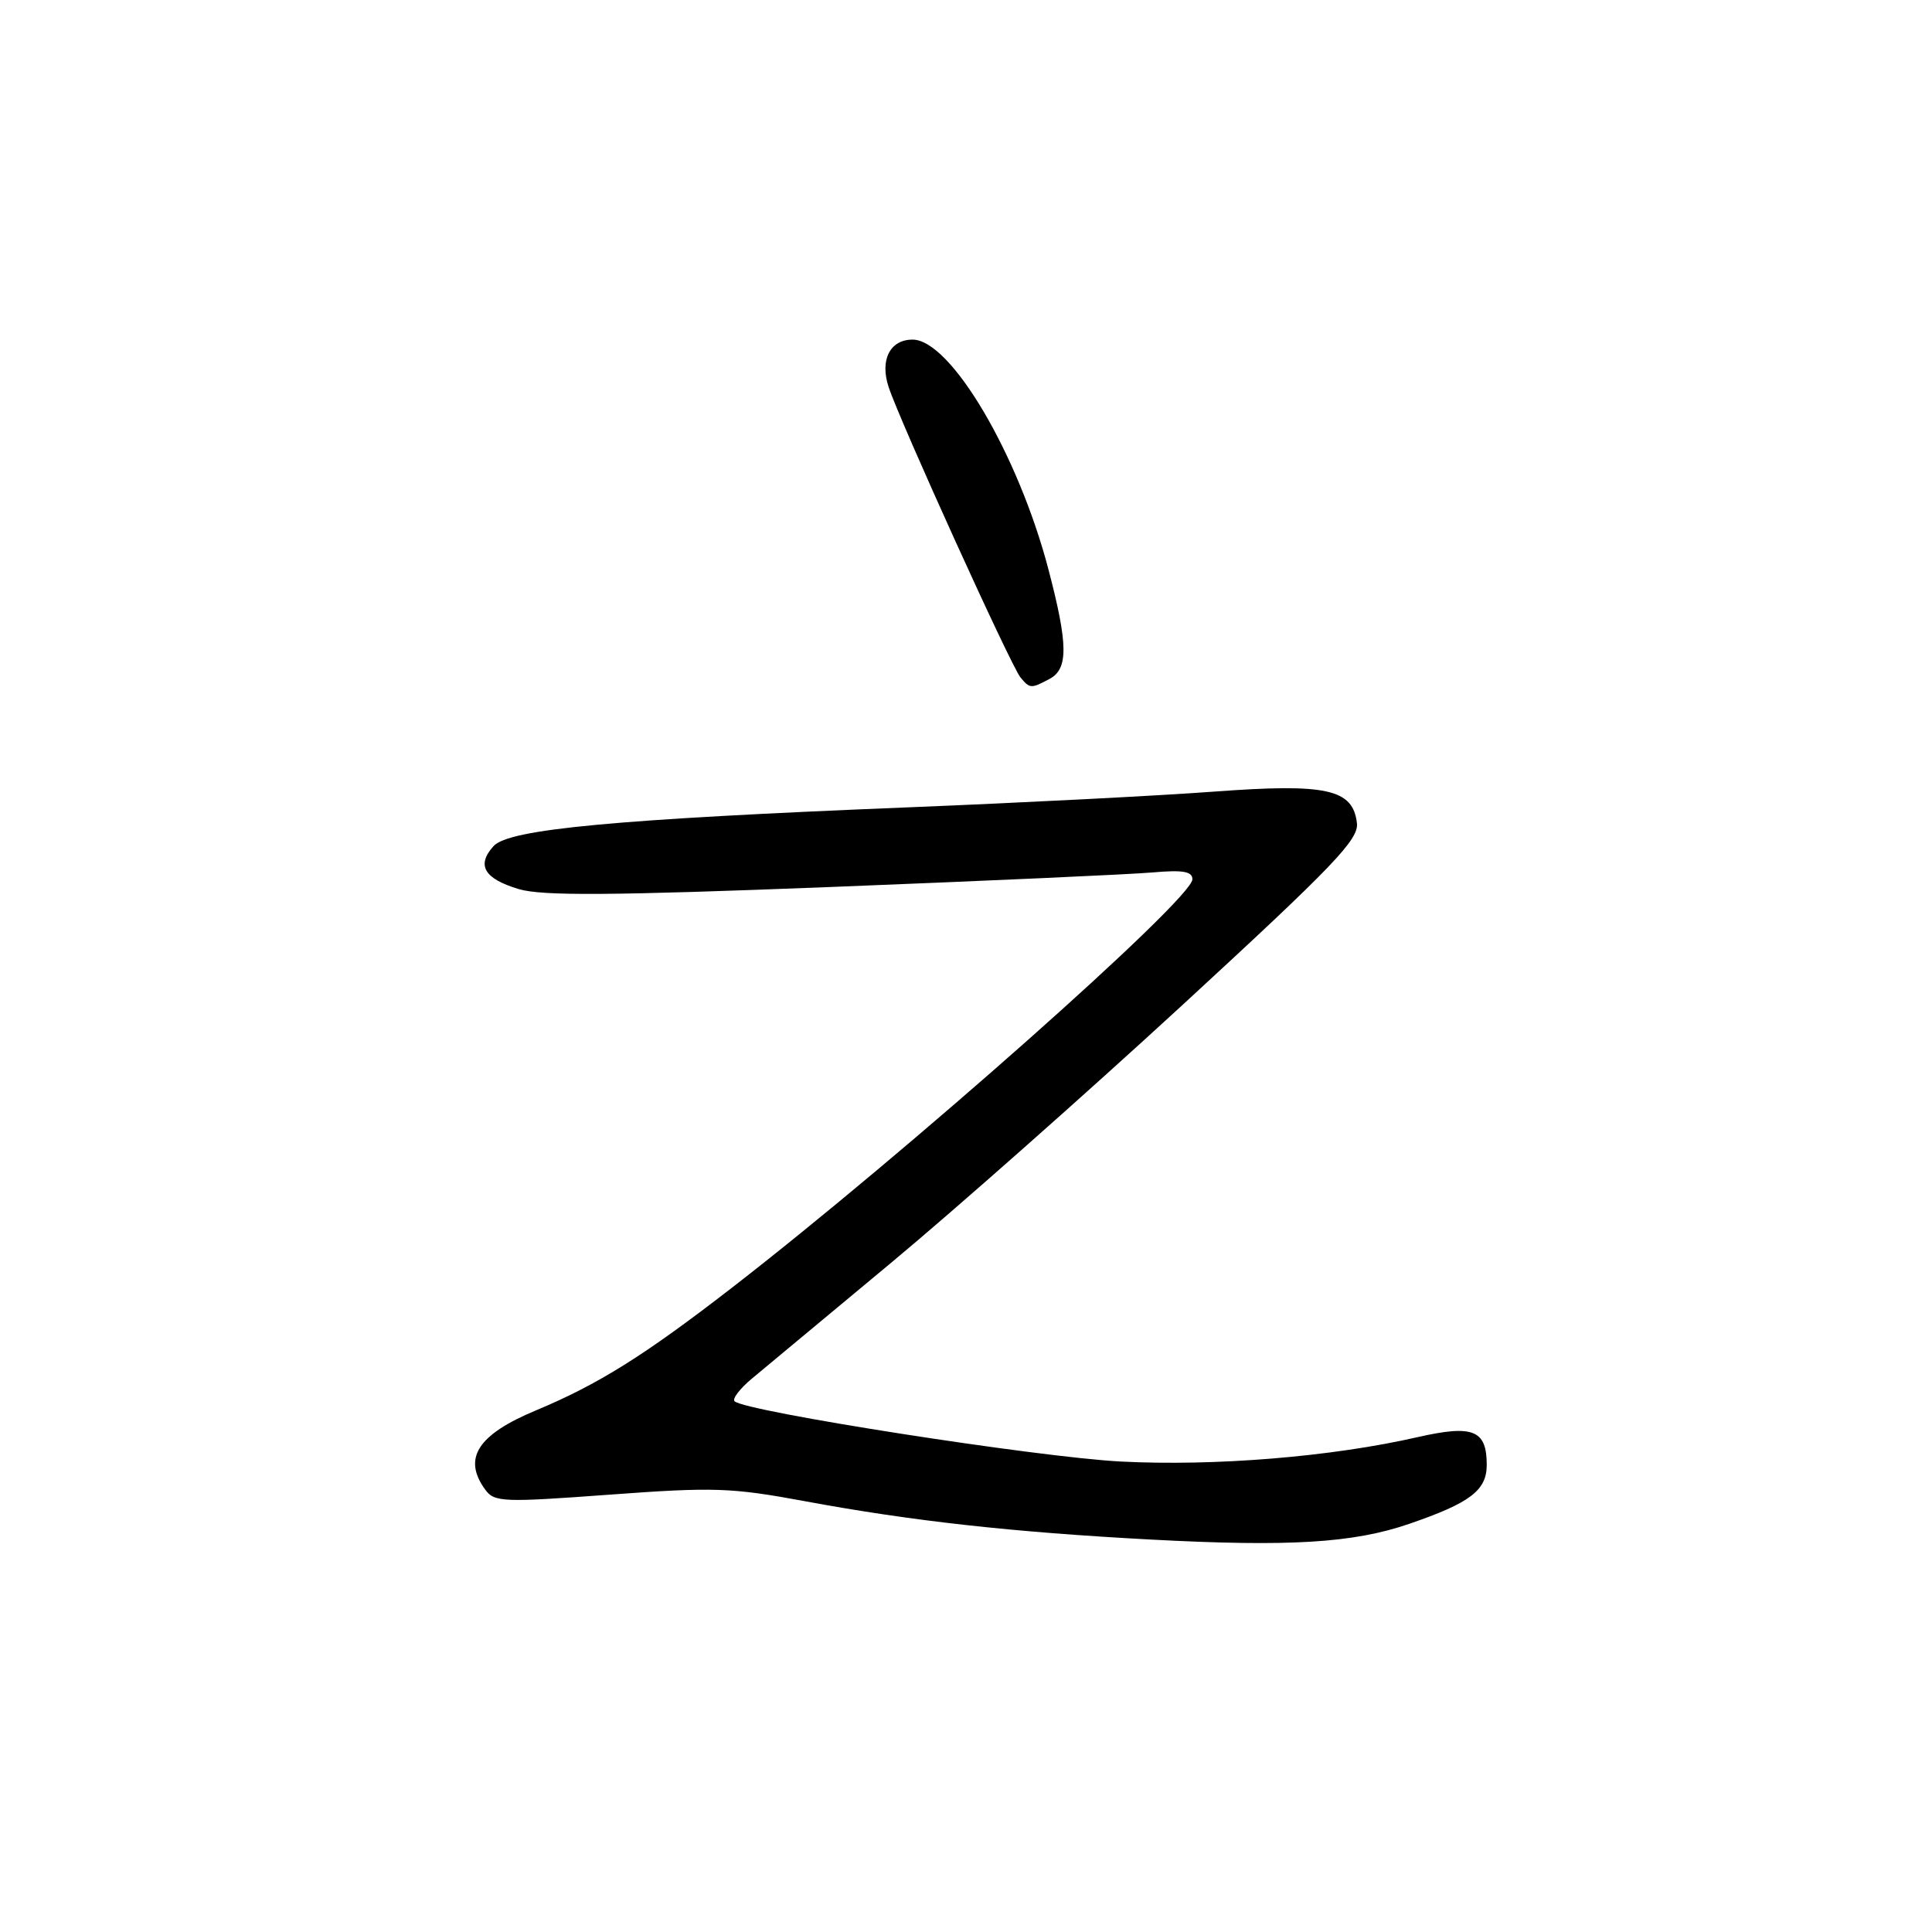 <?xml version="1.0" encoding="UTF-8" standalone="no"?>
<!DOCTYPE svg PUBLIC "-//W3C//DTD SVG 1.1//EN" "http://www.w3.org/Graphics/SVG/1.1/DTD/svg11.dtd" >
<svg xmlns="http://www.w3.org/2000/svg" xmlns:xlink="http://www.w3.org/1999/xlink" version="1.1" viewBox="0 0 256 256">
 <g >
 <path fill="currentColor"
d=" M 186.72 201.92 C 194.82 199.14 197.00 197.48 197.00 194.10 C 197.00 189.48 195.19 188.76 187.88 190.42 C 176.42 193.04 161.00 194.30 148.50 193.66 C 137.50 193.09 98.70 187.03 97.33 185.67 C 97.01 185.34 98.04 184.00 99.62 182.68 C 101.21 181.36 109.48 174.48 118.00 167.39 C 126.53 160.30 143.99 144.85 156.80 133.06 C 176.77 114.67 180.05 111.25 179.80 109.07 C 179.27 104.54 175.79 103.78 160.77 104.90 C 153.47 105.44 135.35 106.37 120.50 106.97 C 81.56 108.54 67.44 109.86 65.40 112.11 C 63.10 114.65 64.14 116.43 68.74 117.81 C 71.82 118.73 80.96 118.67 110.10 117.53 C 130.67 116.72 149.86 115.86 152.75 115.60 C 156.75 115.25 158.00 115.47 158.00 116.51 C 158.00 119.13 120.07 152.76 96.96 170.65 C 85.34 179.64 79.27 183.44 71.00 186.89 C 63.27 190.11 61.27 193.25 64.30 197.39 C 65.51 199.05 66.64 199.09 80.77 198.05 C 94.61 197.03 96.90 197.11 106.72 198.93 C 120.88 201.55 134.14 203.02 152.50 204.00 C 170.88 204.98 179.34 204.46 186.72 201.92 Z  M 139.07 89.96 C 141.57 88.63 141.54 85.43 138.93 75.47 C 134.92 60.17 125.96 45.00 120.92 45.00 C 117.93 45.00 116.56 47.70 117.75 51.29 C 119.24 55.83 133.96 88.24 135.21 89.75 C 136.46 91.26 136.62 91.27 139.07 89.96 Z "/>
</g>
</svg>